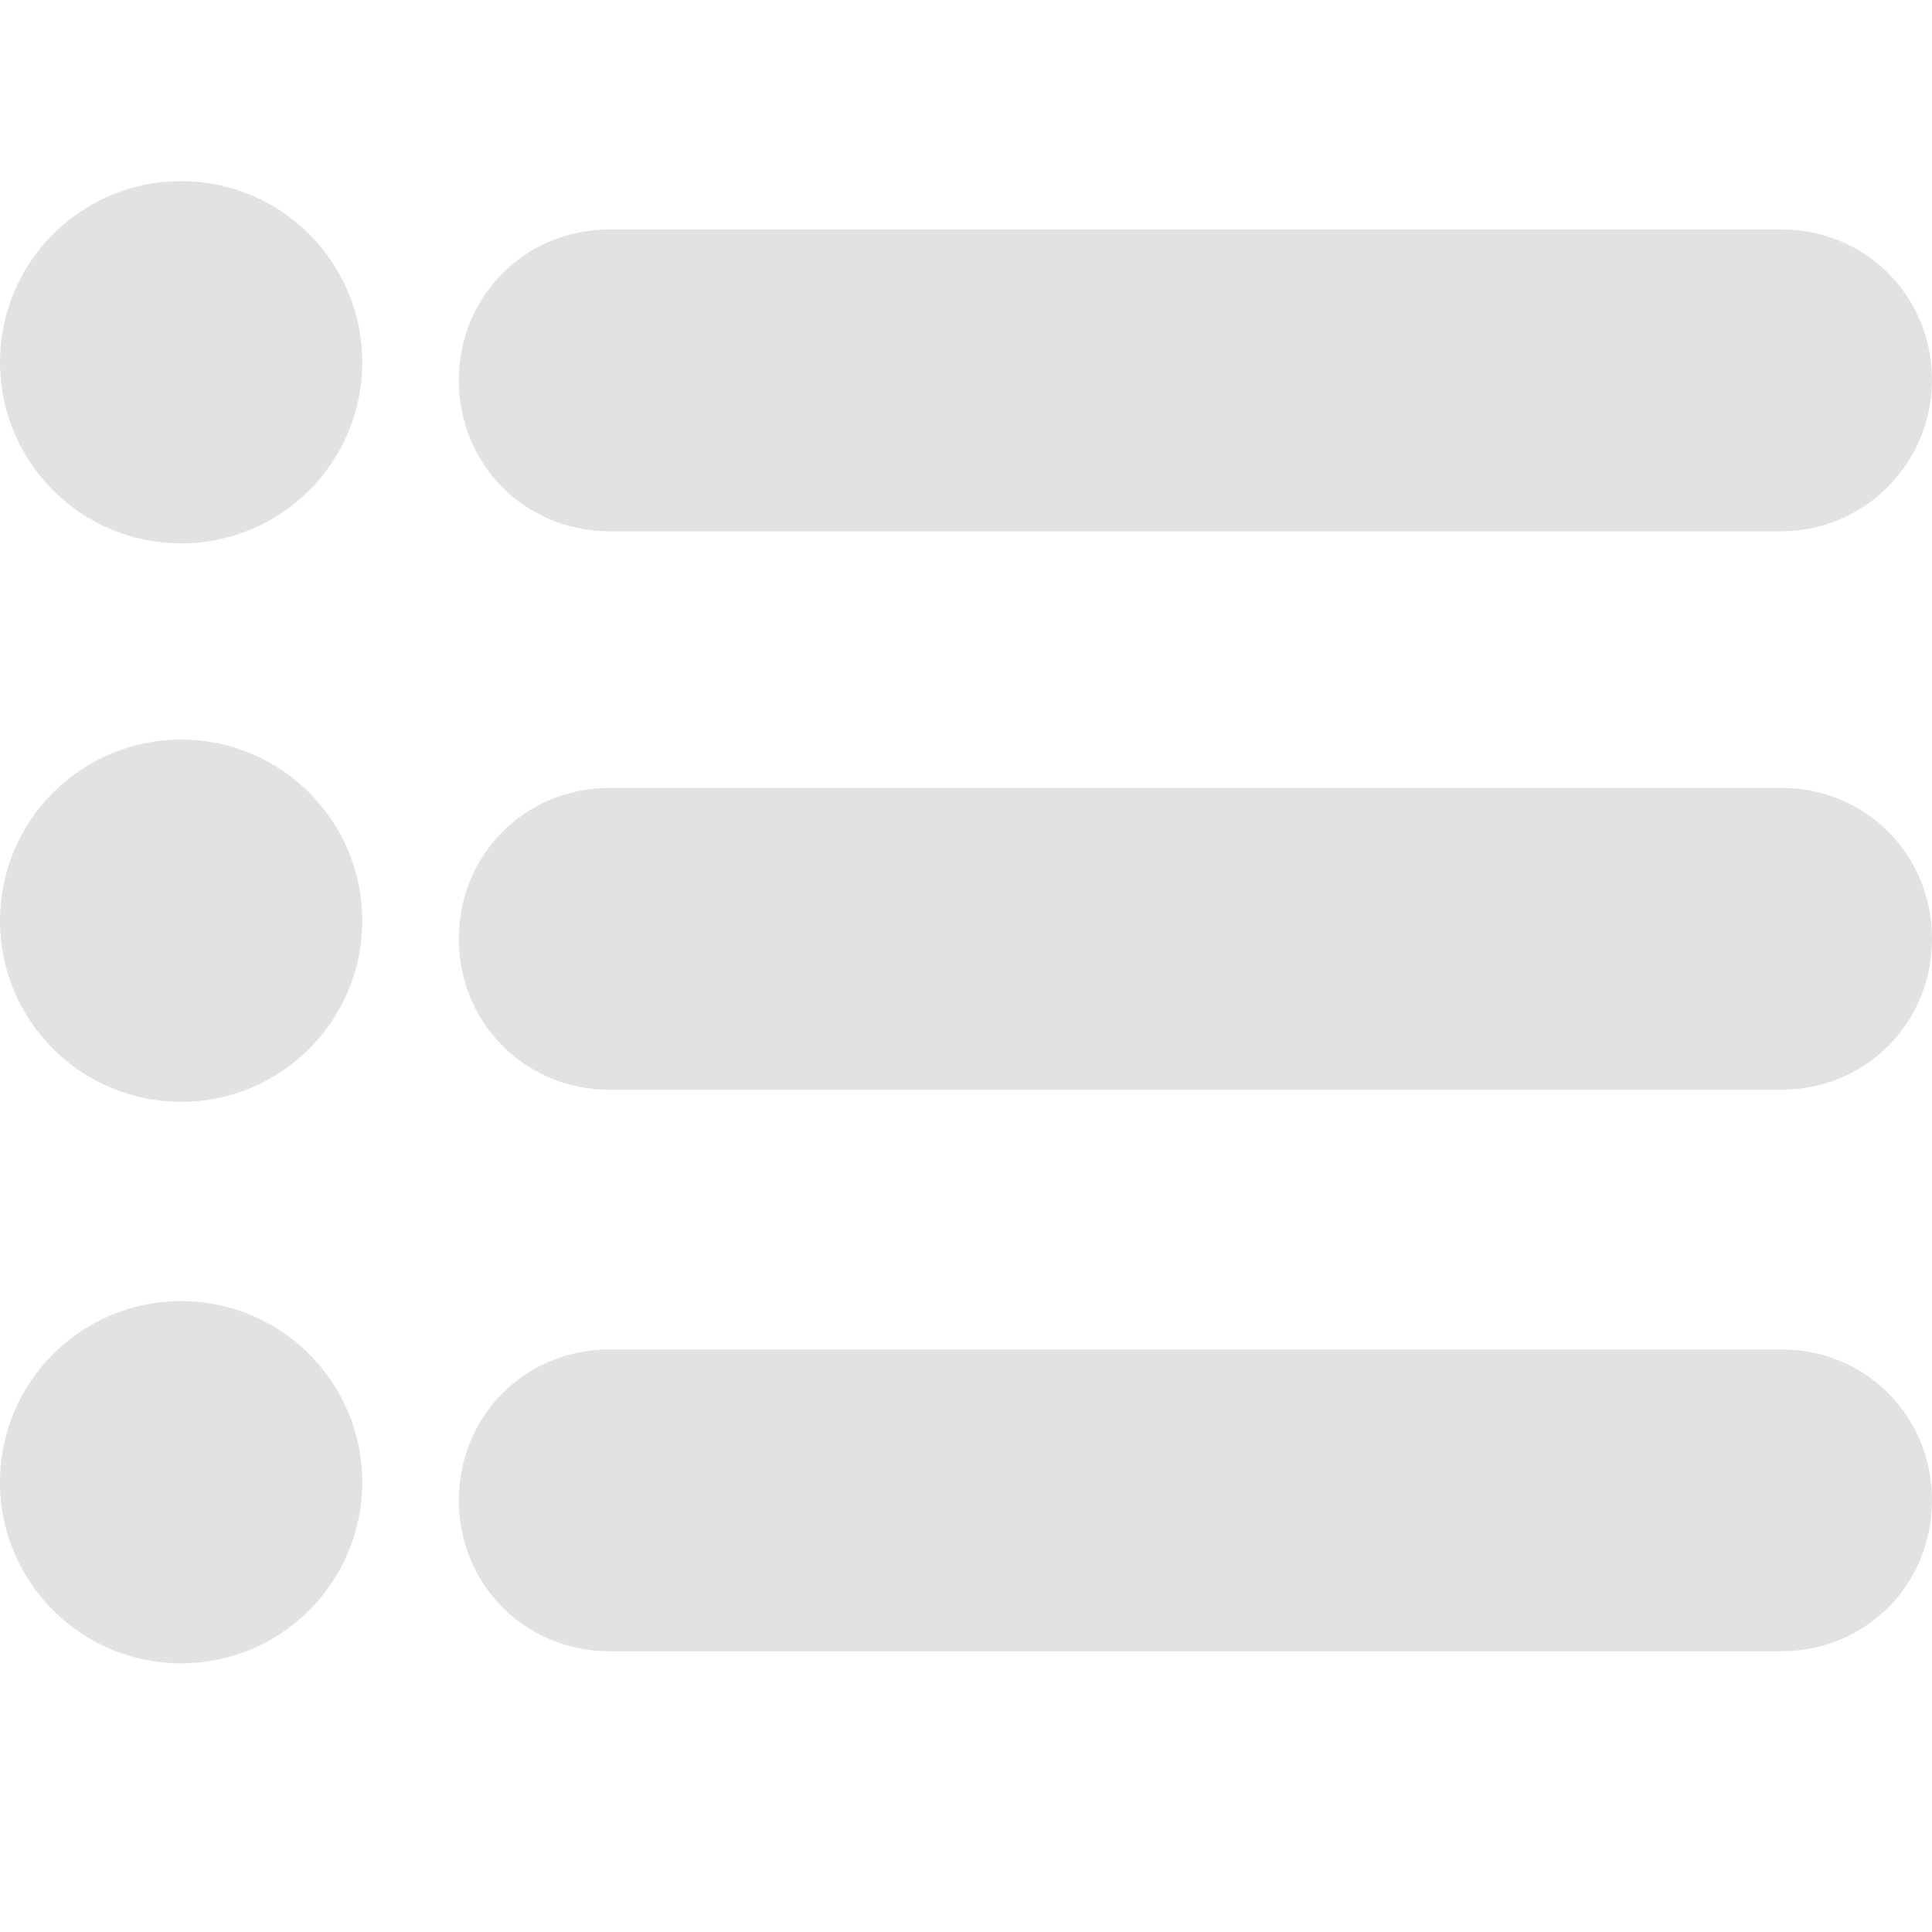 <svg xmlns="http://www.w3.org/2000/svg" xmlns:xlink="http://www.w3.org/1999/xlink" id="Layer_1" width="64" height="64" x="0" style="enable-background:new 0 0 64 64" y="0" version="1.1" viewBox="0 0 64 64" xml:space="preserve"><style type="text/css">.st0{fill:#e3e2e2}</style><circle cx="6" cy="12" r="6" class="st0"/><path d="M59,17.6H20.2c-2.8,0-5-2.2-5-5v0c0-2.8,2.2-5,5-5H59c2.8,0,5,2.2,5,5v0C64,15.3,61.8,17.6,59,17.6z" class="st0"/><circle cx="6" cy="30.5" r="6" class="st0"/><path d="M59,36.1H20.2c-2.8,0-5-2.2-5-5v0c0-2.8,2.2-5,5-5H59c2.8,0,5,2.2,5,5v0C64,33.9,61.8,36.1,59,36.1z" class="st0"/><circle cx="6" cy="49.1" r="6" class="st0"/><path d="M59,54.7H20.2c-2.8,0-5-2.2-5-5v0c0-2.8,2.2-5,5-5H59c2.8,0,5,2.2,5,5v0C64,52.5,61.8,54.7,59,54.7z" class="st0"/></svg>
